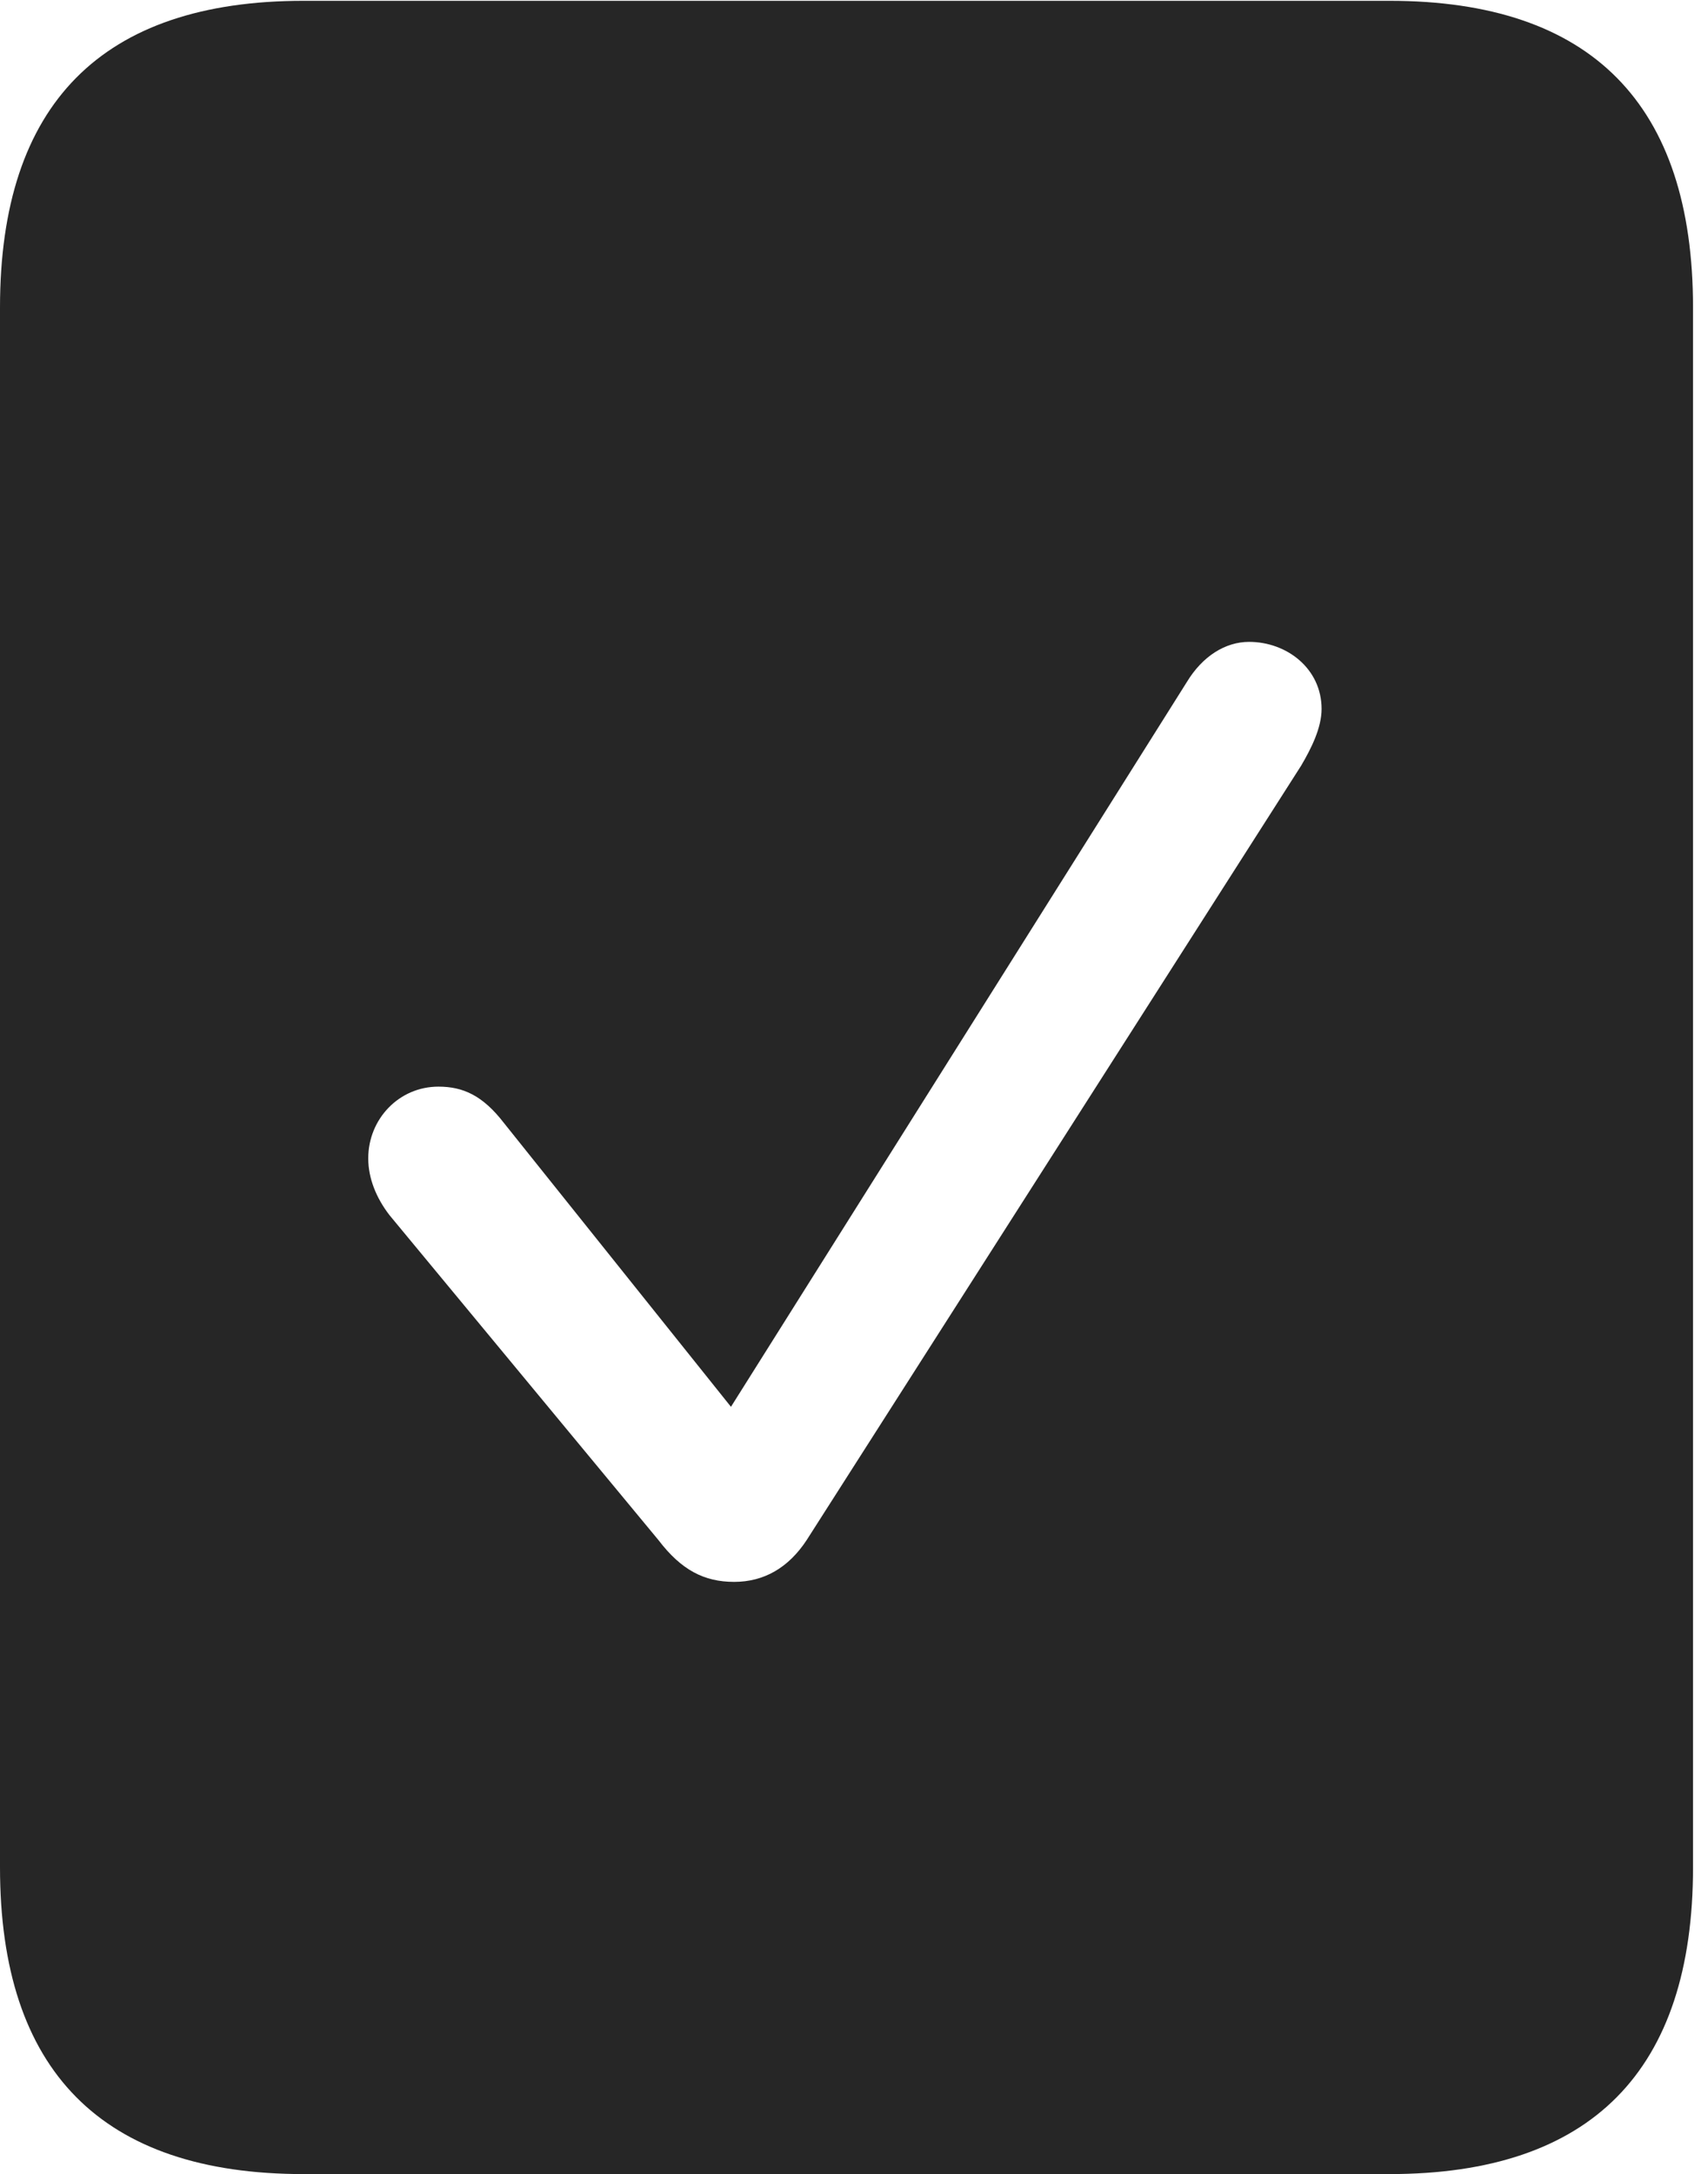 <?xml version="1.0" encoding="UTF-8"?>
<!--Generator: Apple Native CoreSVG 326-->
<!DOCTYPE svg
PUBLIC "-//W3C//DTD SVG 1.1//EN"
       "http://www.w3.org/Graphics/SVG/1.1/DTD/svg11.dtd">
<svg version="1.1" xmlns="http://www.w3.org/2000/svg" xmlns:xlink="http://www.w3.org/1999/xlink" viewBox="0 0 42.305 53.848">
 <g>
  <rect height="53.848" opacity="0" width="42.305" x="0" y="0"/>
  <path d="M41.934 7.617L41.934 46.25C41.934 51.289 39.414 53.848 34.414 53.848L7.52 53.848C2.52 53.848 0 51.289 0 46.25L0 7.617C0 2.578 2.52 0.02 7.52 0.02L34.414 0.02C39.414 0.02 41.934 2.578 41.934 7.617ZM29.395 16.895L18.105 34.844L12.48 27.812C11.953 27.129 11.465 26.914 10.859 26.914C9.883 26.914 9.121 27.715 9.121 28.691C9.121 29.18 9.316 29.668 9.648 30.098L16.309 38.145C16.875 38.887 17.441 39.18 18.184 39.18C18.926 39.18 19.531 38.828 19.98 38.145L32.227 18.965C32.48 18.535 32.734 18.027 32.734 17.559C32.734 16.562 31.875 15.898 30.938 15.898C30.352 15.898 29.785 16.25 29.395 16.895Z" fill="black" fill-opacity="0.85"/>
 </g>
</svg>
